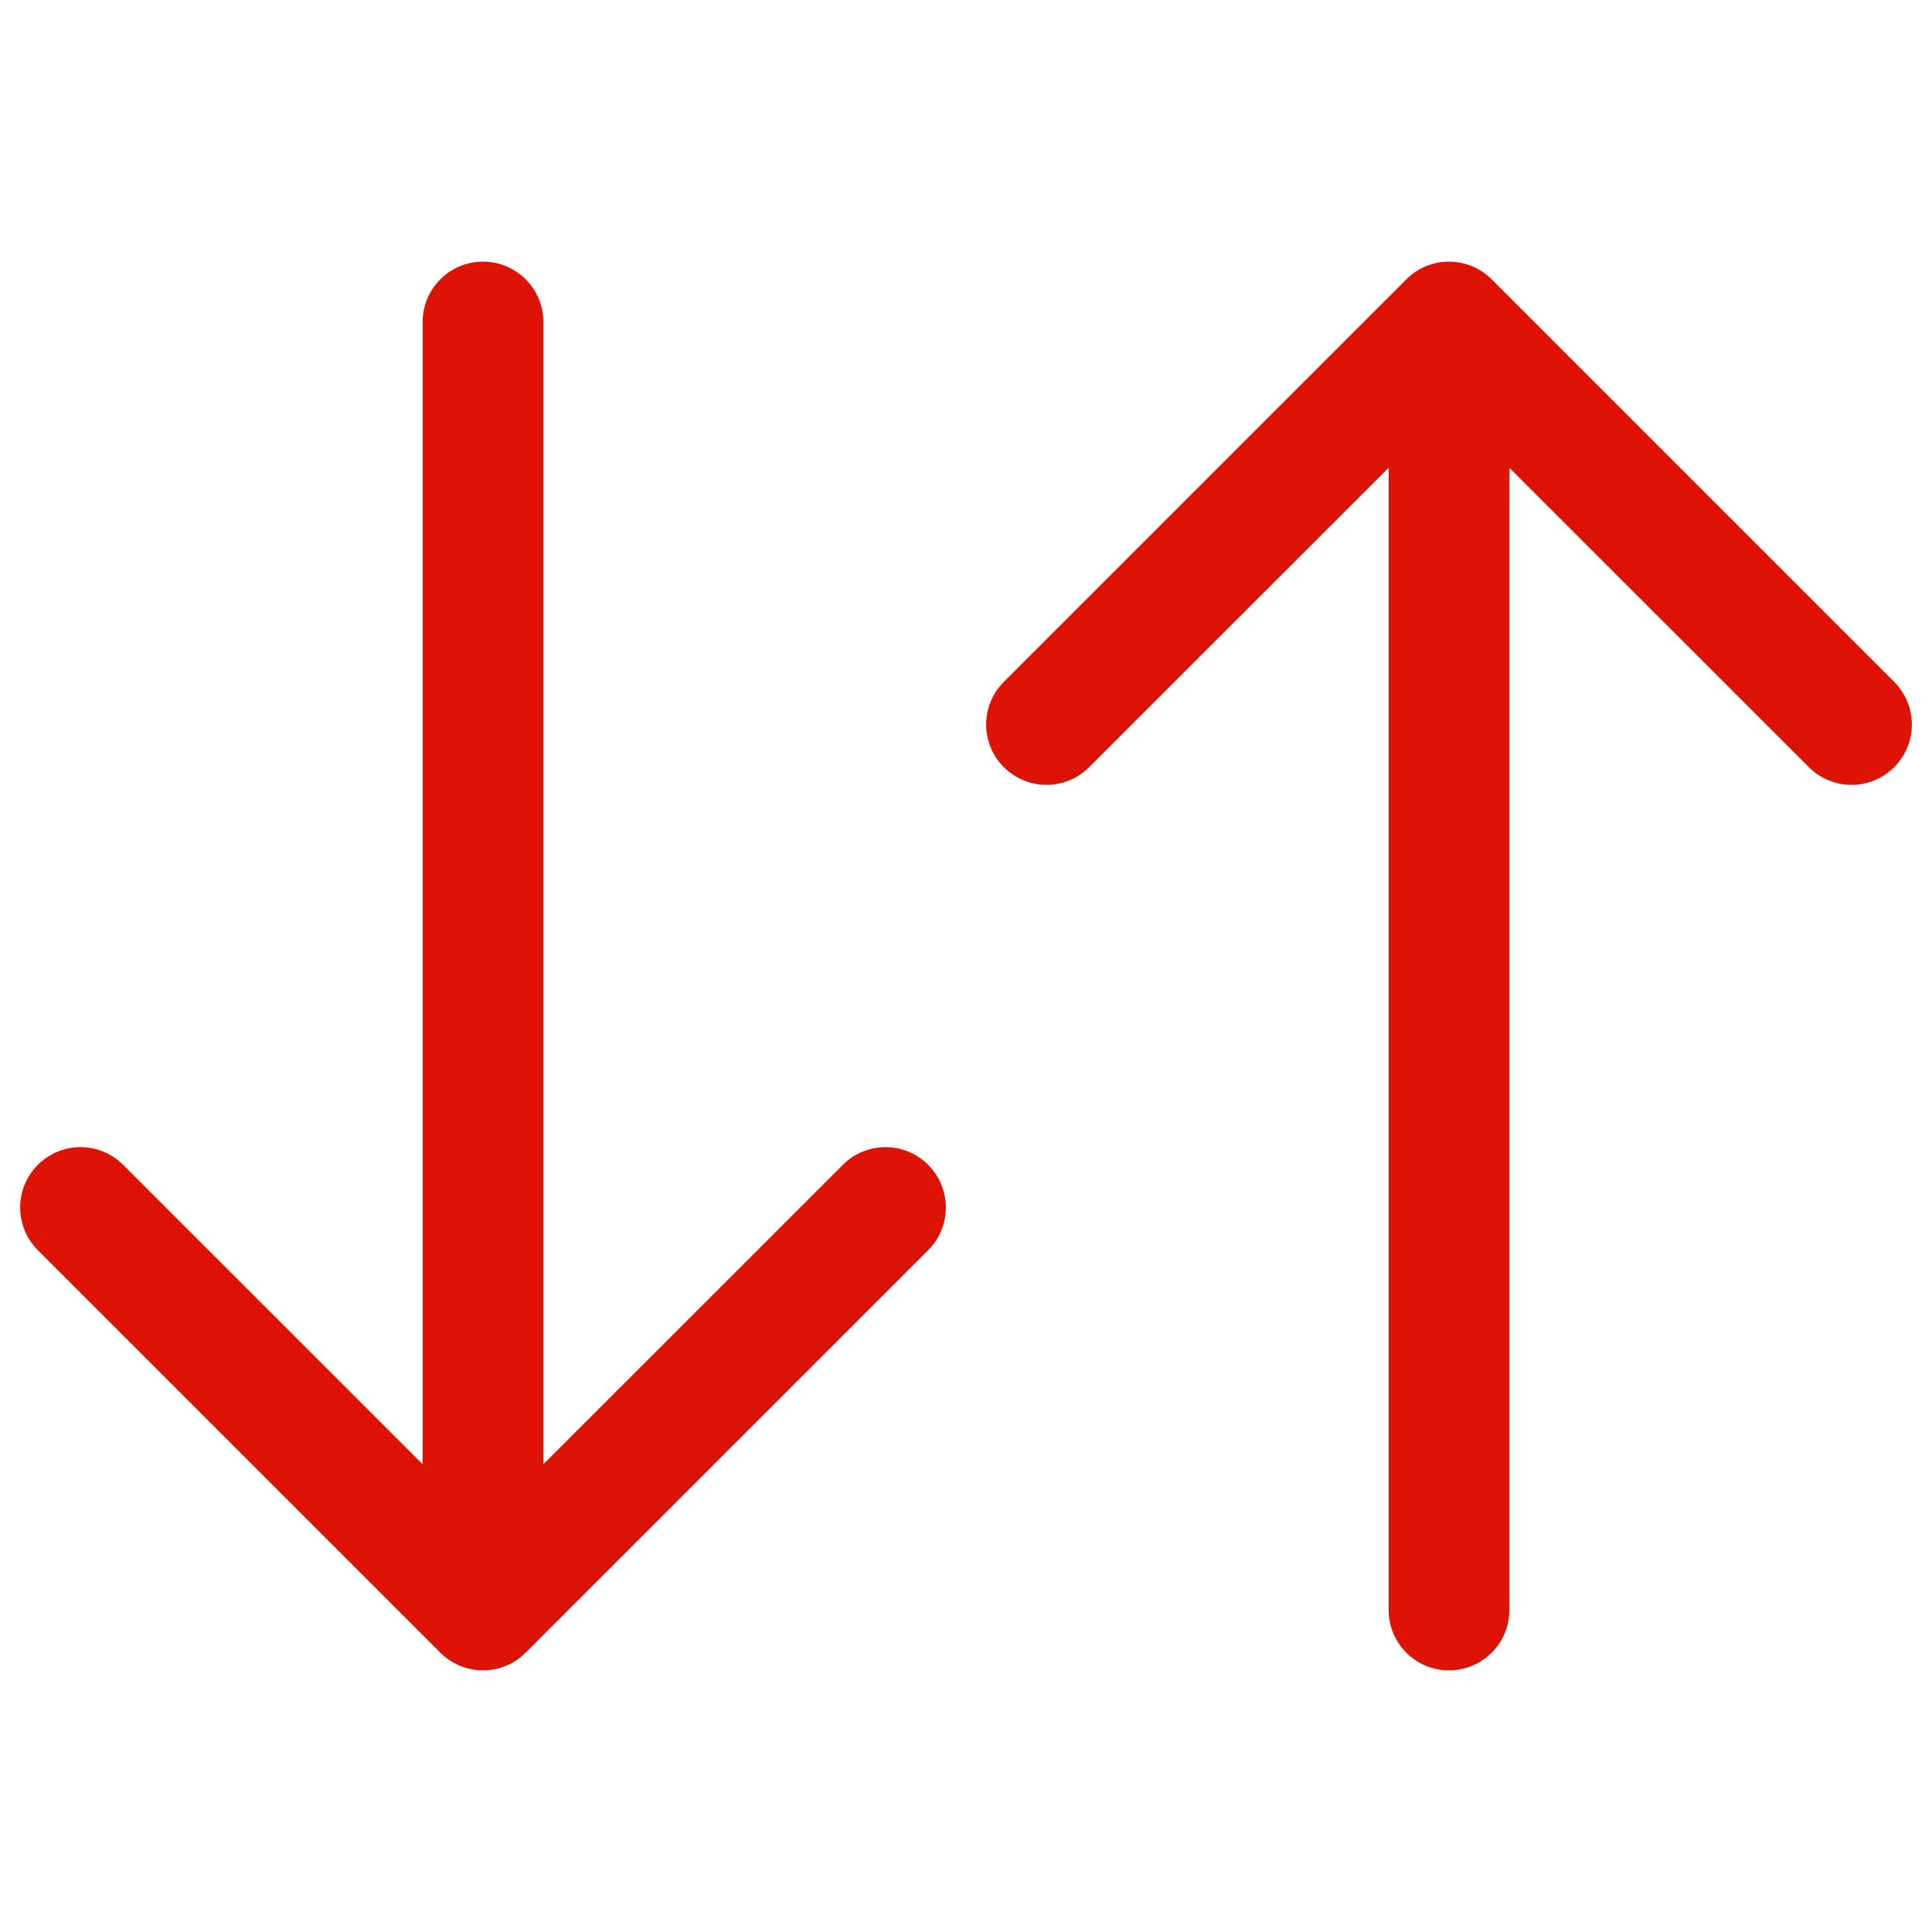 <svg width="24" height="24" viewBox="0 0 24 24" fill="none" xmlns="http://www.w3.org/2000/svg">
<path fill-rule="evenodd" clip-rule="evenodd" d="M6 3.25C6.414 3.25 6.75 3.586 6.75 4L6.75 18.189L10.47 14.47C10.763 14.177 11.237 14.177 11.53 14.47C11.823 14.763 11.823 15.237 11.53 15.53L6.53 20.53C6.237 20.823 5.763 20.823 5.47 20.53L0.47 15.53C0.177 15.237 0.177 14.763 0.47 14.47C0.763 14.177 1.237 14.177 1.53 14.47L5.25 18.189L5.25 4C5.25 3.586 5.586 3.25 6 3.25ZM17.47 3.47C17.763 3.177 18.237 3.177 18.53 3.47L23.53 8.47C23.823 8.763 23.823 9.237 23.53 9.53C23.237 9.823 22.763 9.823 22.47 9.53L18.75 5.811L18.75 20C18.75 20.414 18.414 20.75 18 20.75C17.586 20.75 17.25 20.414 17.25 20L17.25 5.811L13.53 9.53C13.237 9.823 12.763 9.823 12.47 9.53C12.177 9.237 12.177 8.763 12.47 8.47L17.47 3.47Z" fill="#DD1405"/>
</svg>

